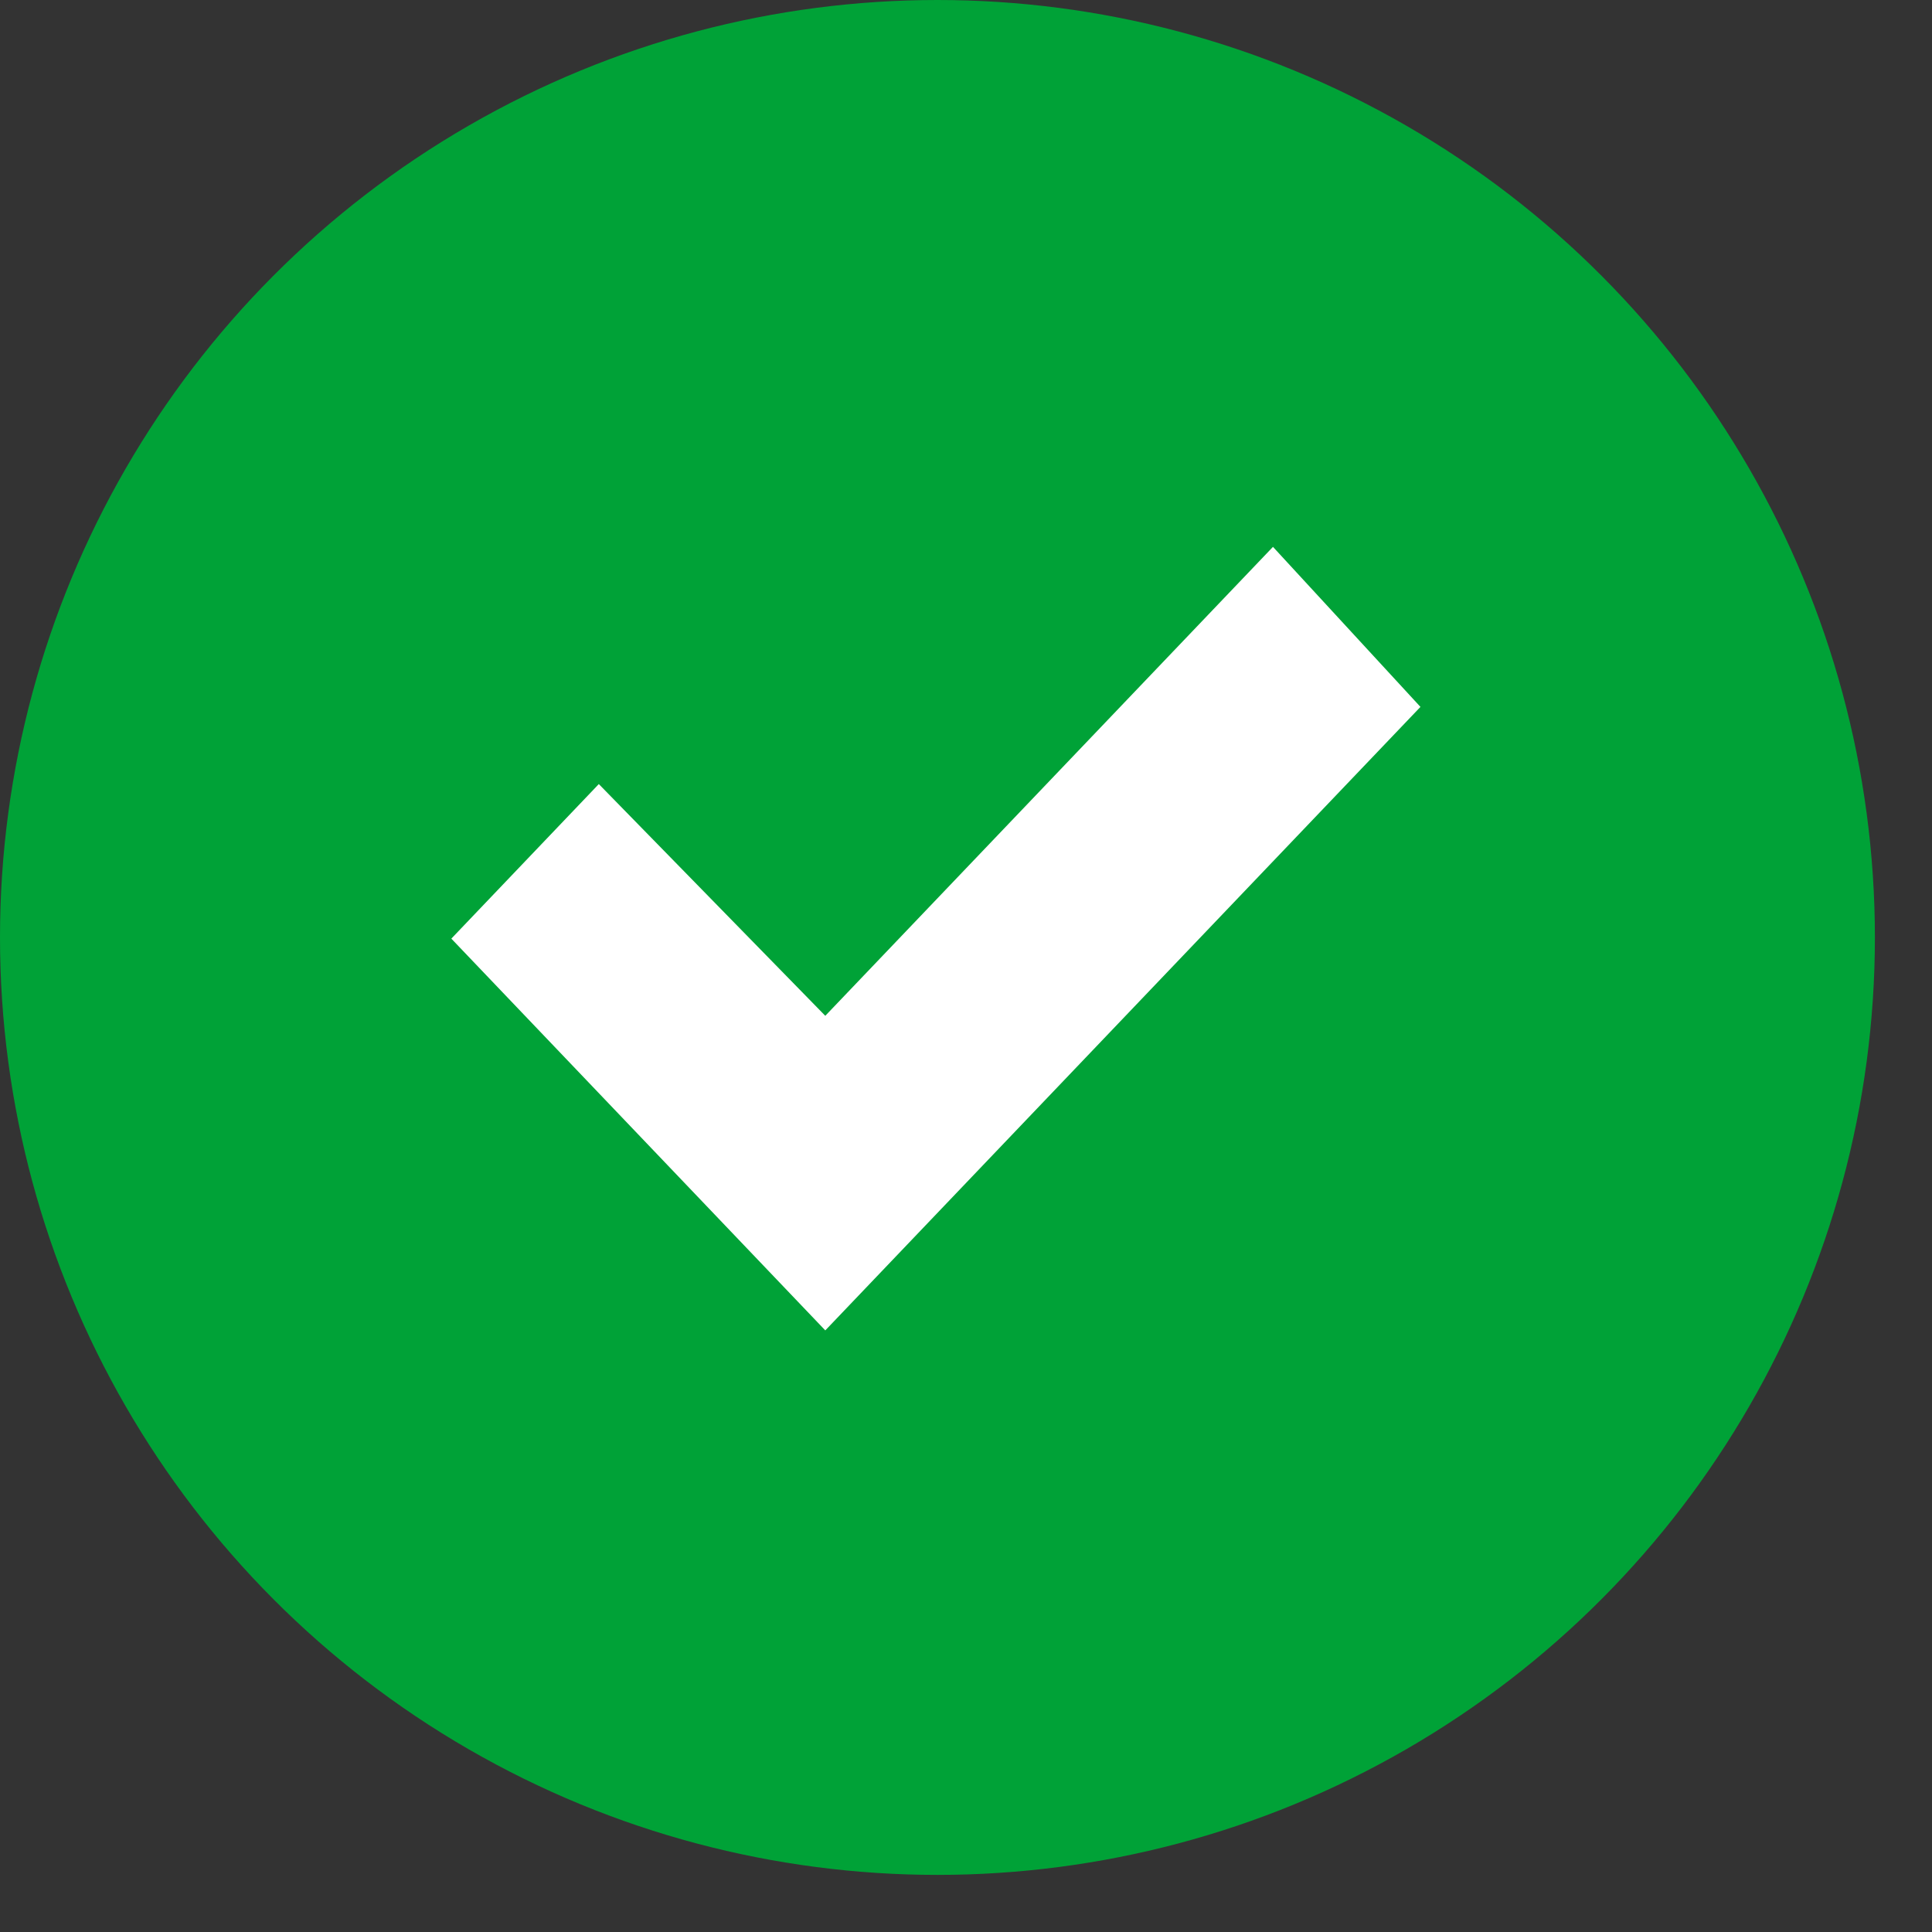 <svg width="18" height="18" viewBox="0 0 18 18" fill="none" xmlns="http://www.w3.org/2000/svg">
<rect x="0" y="0" width="18" height="18" fill="#333333" stroke="none"/>
<circle cx="8.734" cy="8.734" r="8.734" fill="#00A237"/>
<path d="M7.689 12.395L13.234 6.586L11.86 5.095L7.689 9.464L5.579 7.305L4.205 8.745L7.689 12.395Z" fill="white"/>
</svg>
